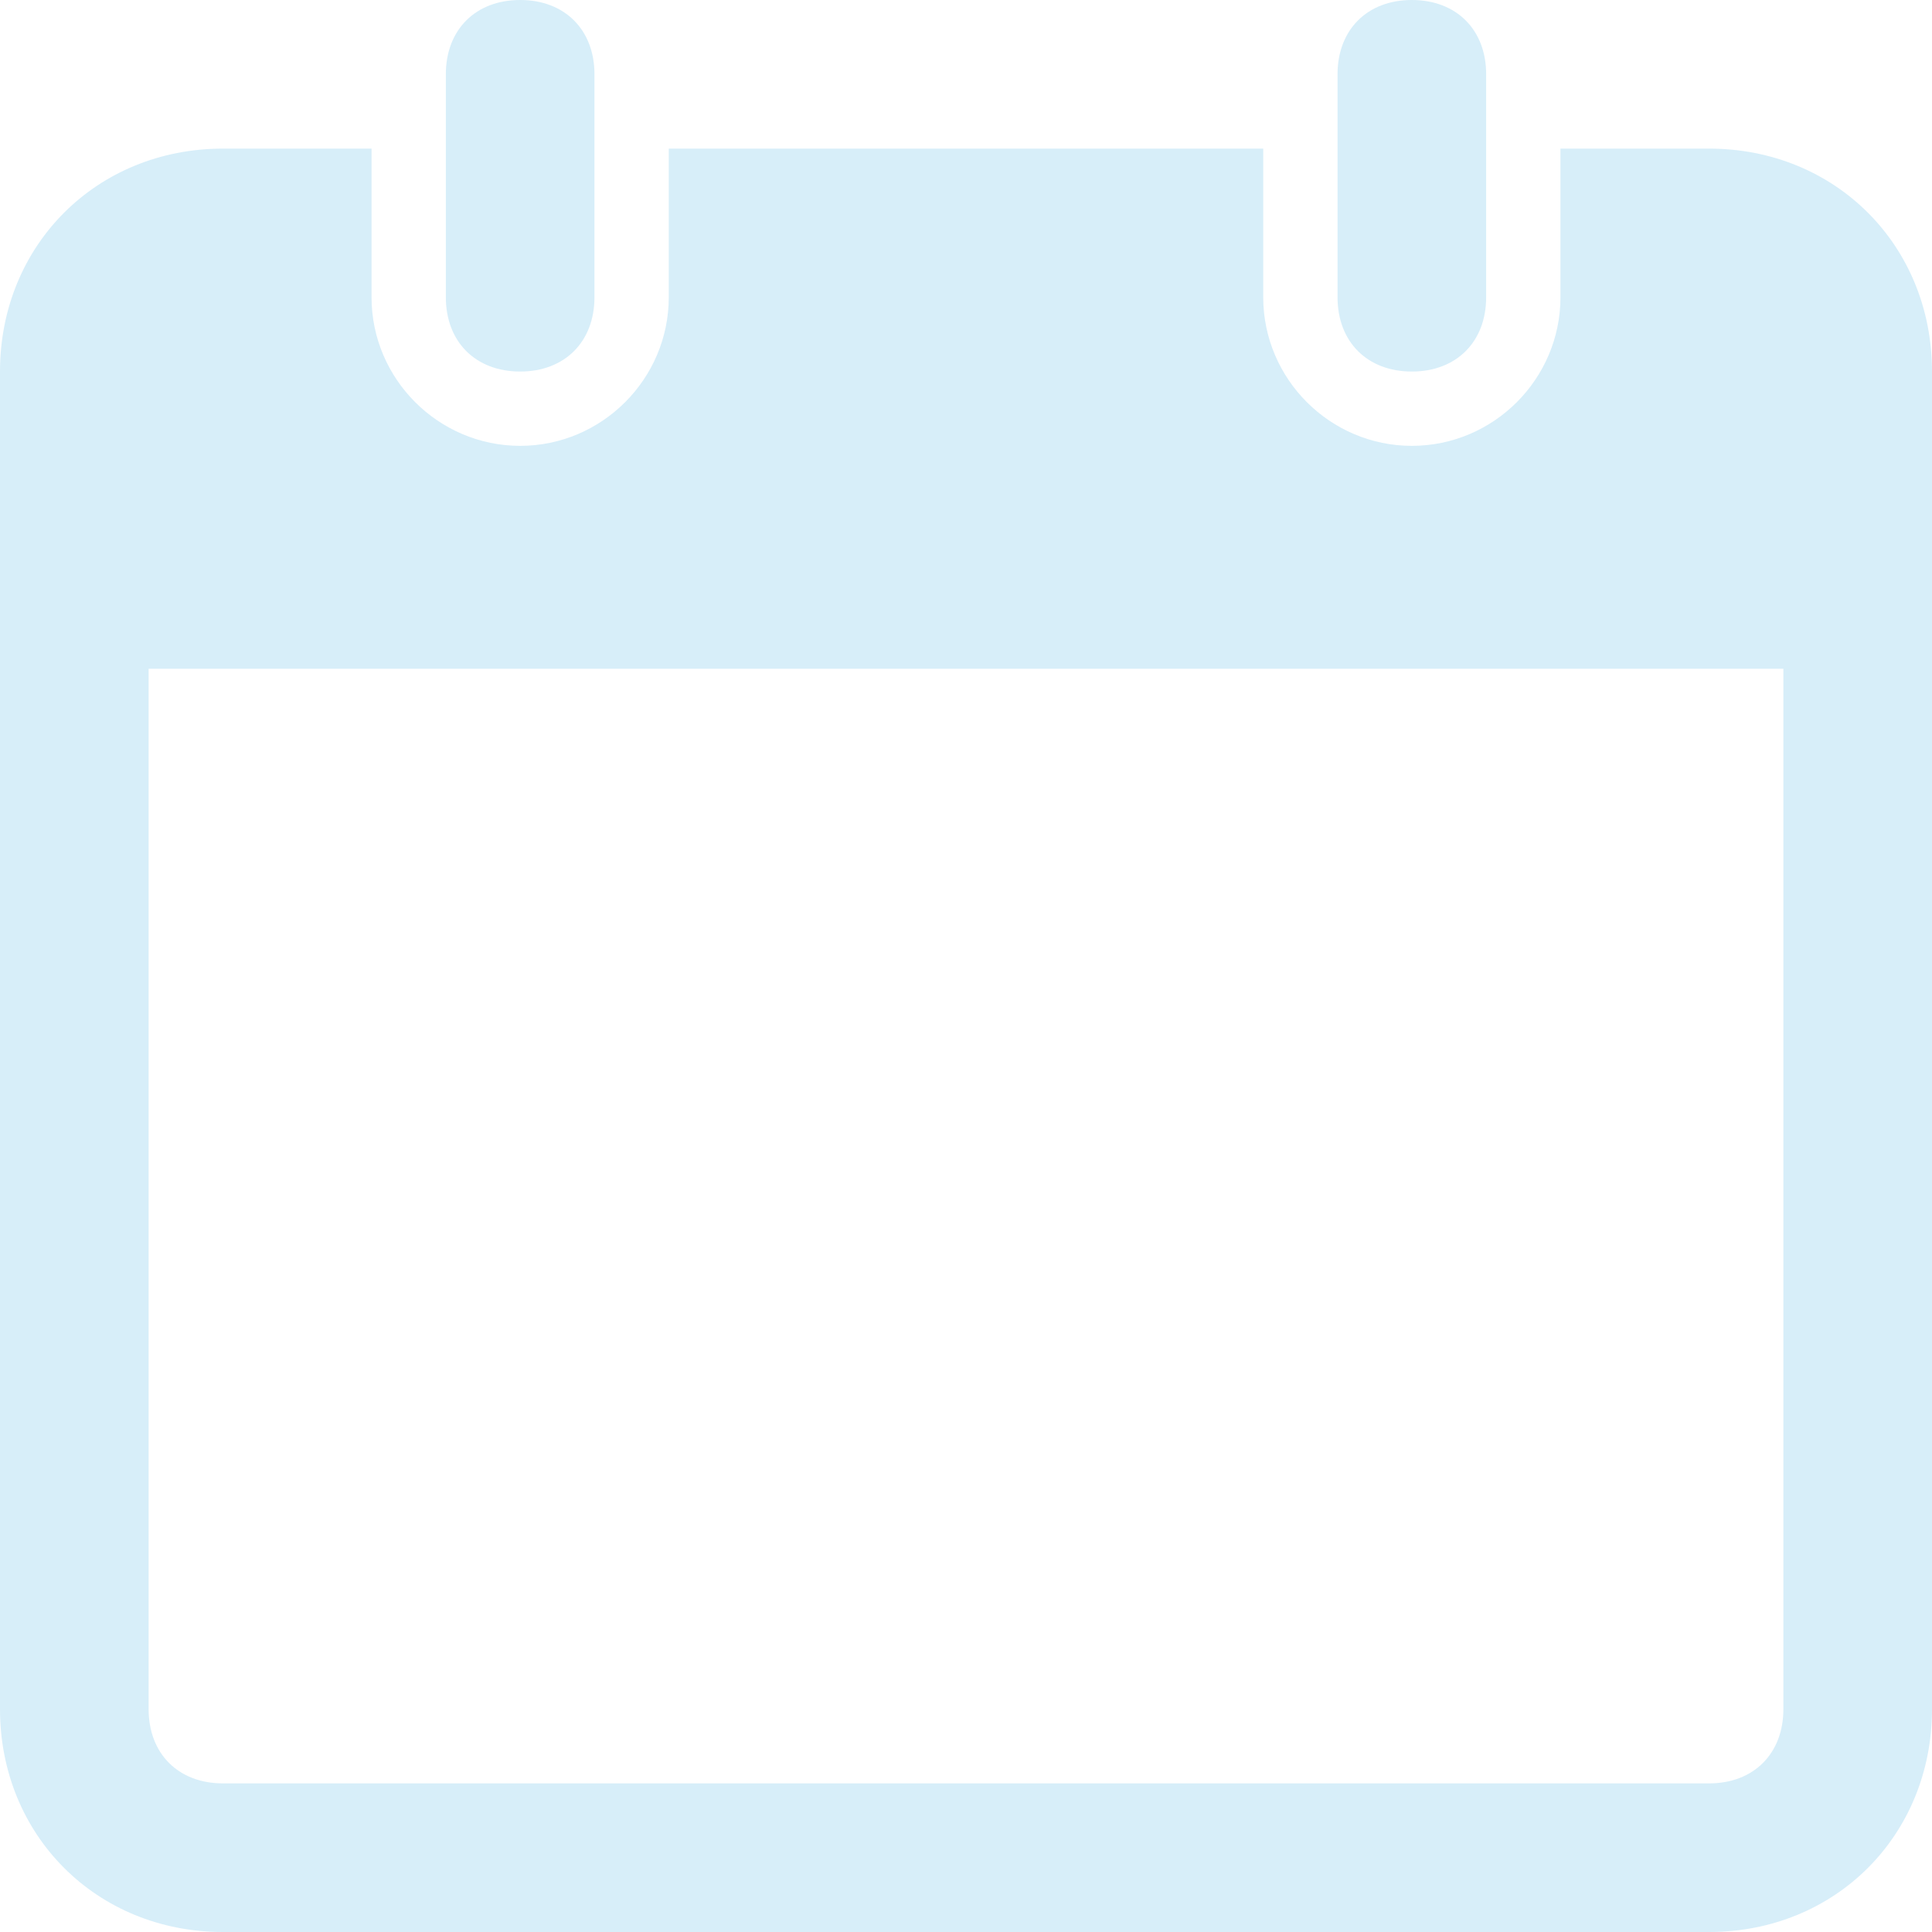 <?xml version="1.0" encoding="utf-8"?>
<!-- Generator: Adobe Illustrator 23.0.2, SVG Export Plug-In . SVG Version: 6.00 Build 0)  -->
<svg version="1.1" id="Layer_1" xmlns="http://www.w3.org/2000/svg" xmlns:xlink="http://www.w3.org/1999/xlink" x="0px" y="0px"
	 viewBox="0 0 26 26" style="enable-background:new 0 0 26 26;" xml:space="preserve">
<style type="text/css">
	.st0{fill:#D7EEF9;}
</style>
<g id="surface1">
	<path class="st0" d="M7,0C6.4,0,6,0.4,6,1v3c0,0.6,0.4,1,1,1s1-0.4,1-1V1C8,0.4,7.6,0,7,0z M19,0c-0.6,0-1,0.4-1,1v3
		c0,0.6,0.4,1,1,1s1-0.4,1-1V1C20,0.4,19.6,0,19,0z M3,2C1.3,2,0,3.3,0,5v18c0,1.7,1.3,3,3,3h20c1.7,0,3-1.3,3-3V5c0-1.7-1.3-3-3-3
		h-2v2c0,1.1-0.9,2-2,2s-2-0.9-2-2V2H9v2c0,1.1-0.9,2-2,2S5,5.1,5,4V2H3z M2,9h22v14c0,0.6-0.4,1-1,1H3c-0.6,0-1-0.4-1-1V9z"/>
</g>
</svg>
